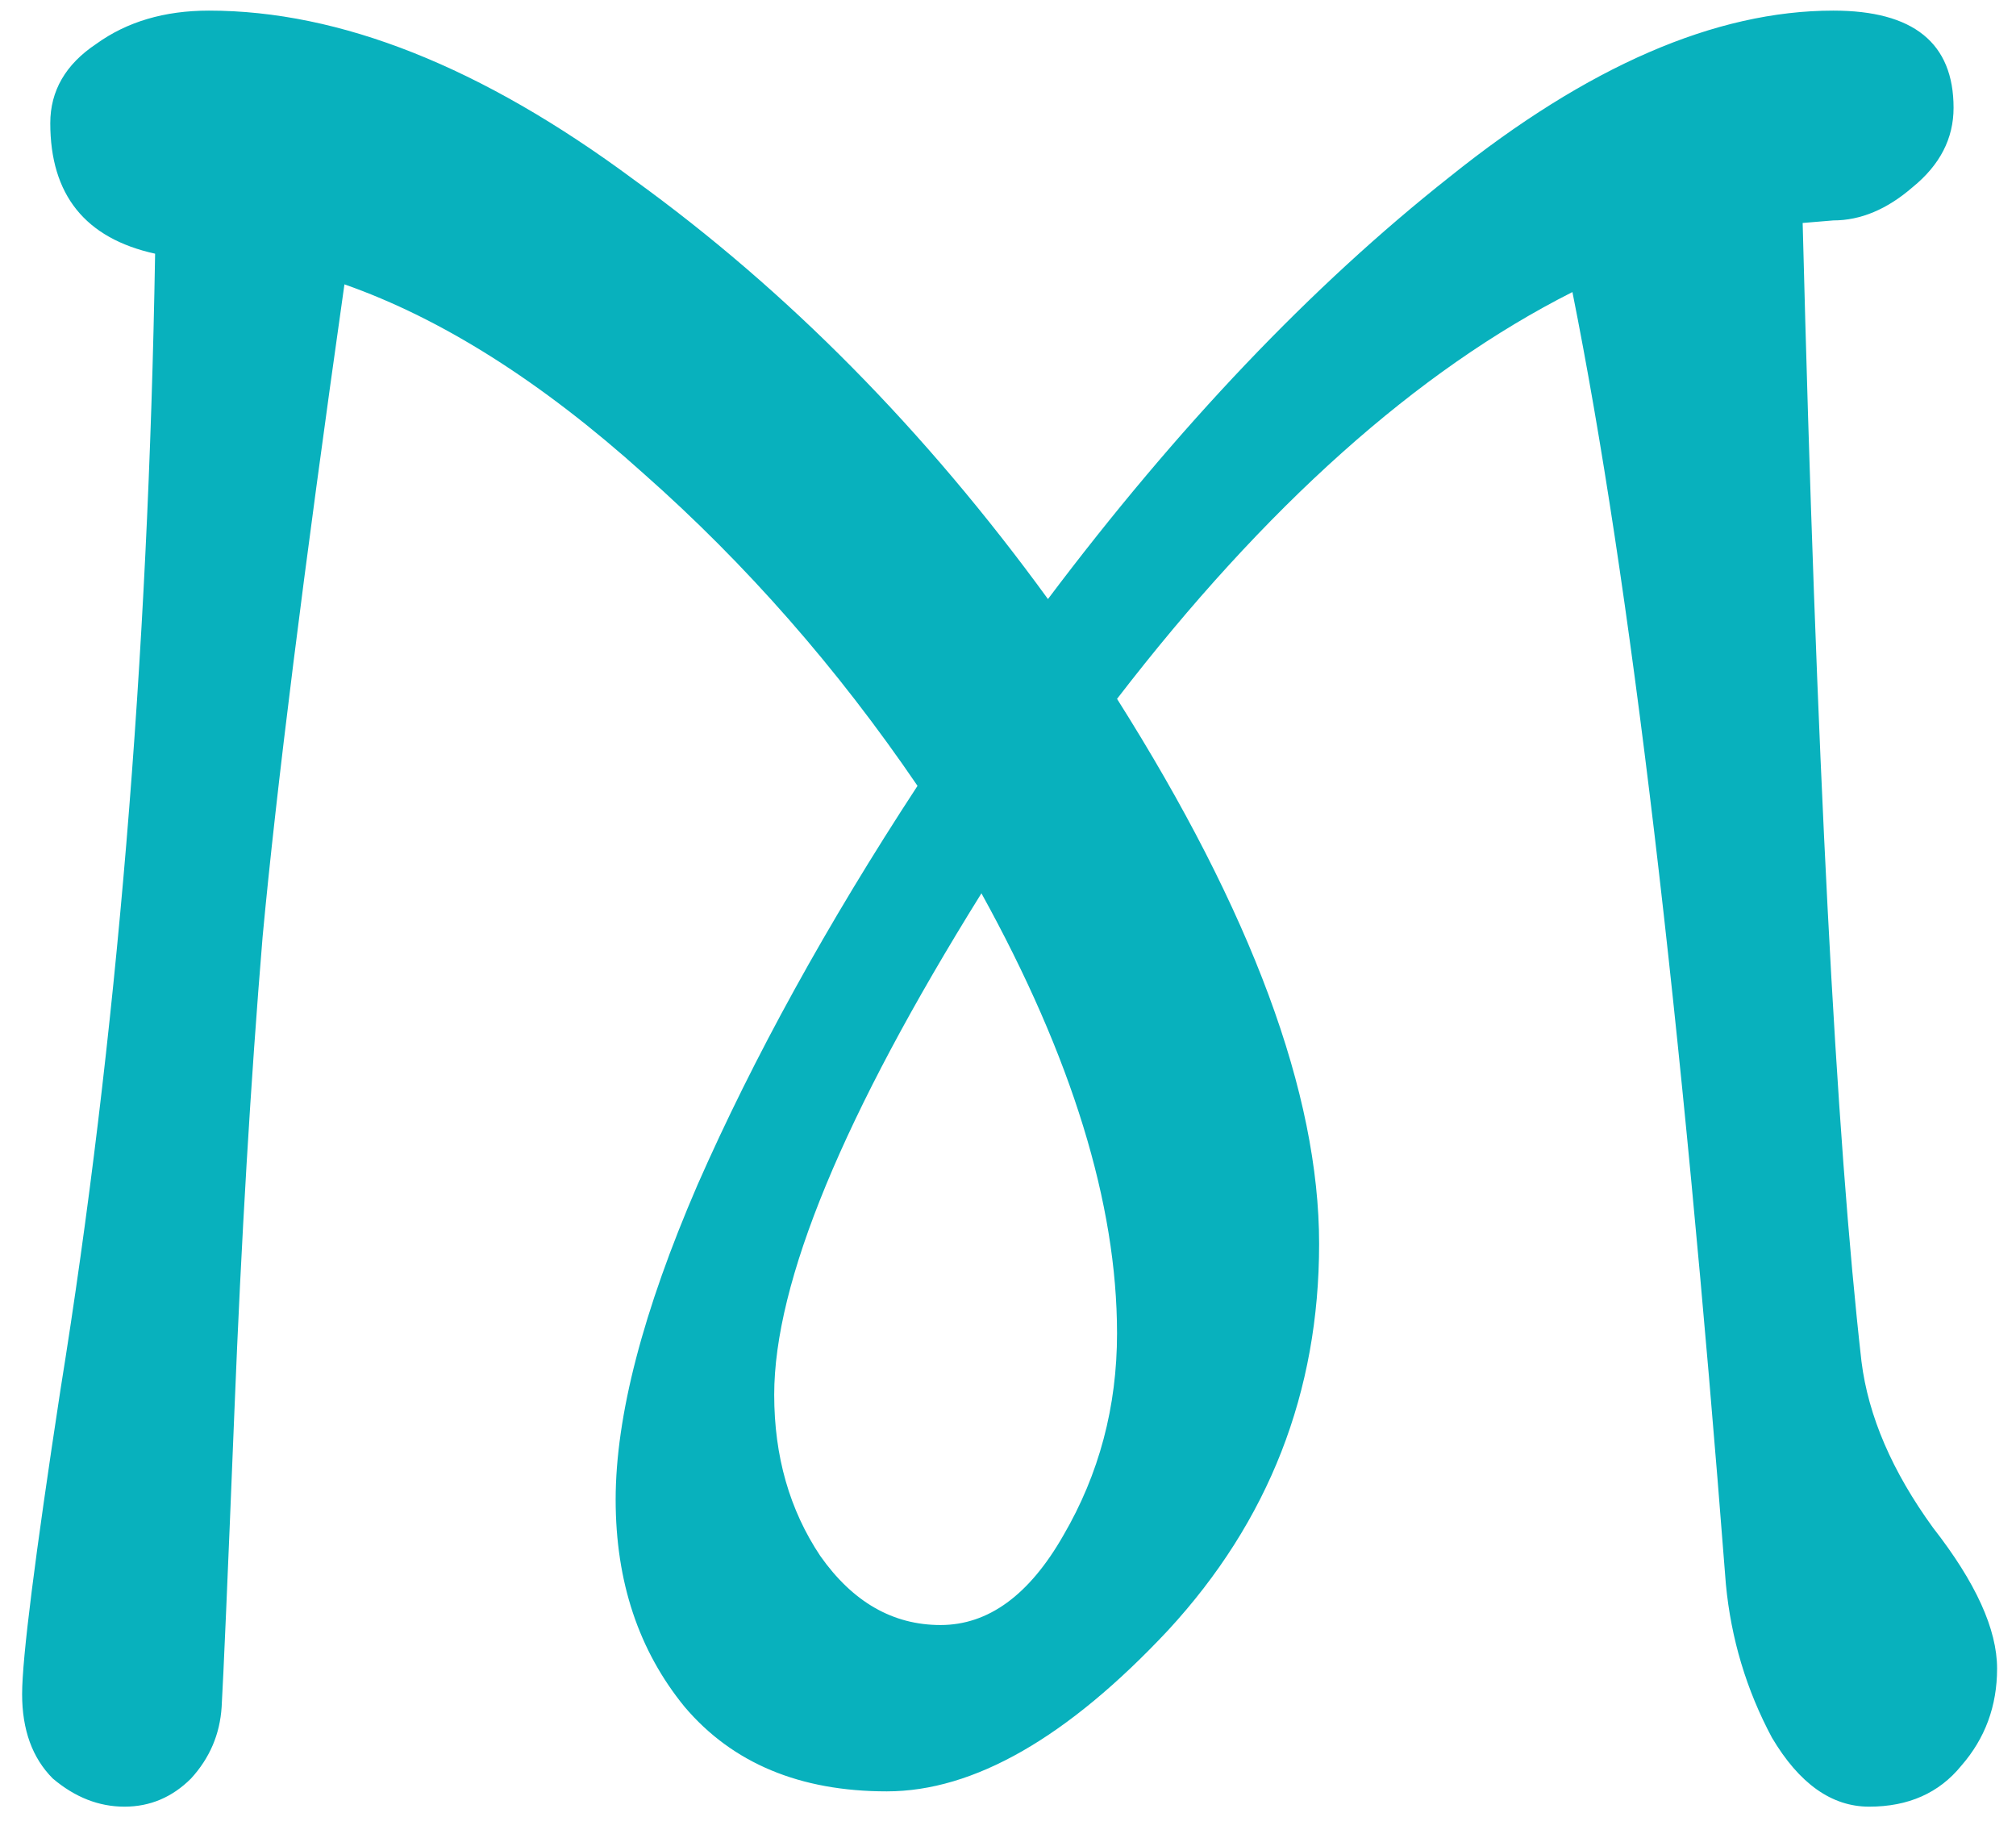 <svg width="34" height="31" viewBox="0 0 34 31" fill="none" xmlns="http://www.w3.org/2000/svg">
<path d="M30.919 3.717L30.402 3.76C30.632 12.763 30.963 19.163 31.394 22.959C31.509 23.88 31.912 24.814 32.602 25.764C33.321 26.684 33.681 27.475 33.681 28.137C33.681 28.77 33.479 29.316 33.077 29.776C32.703 30.236 32.185 30.466 31.523 30.466C30.891 30.466 30.344 30.078 29.884 29.302C29.453 28.496 29.194 27.633 29.107 26.713C28.36 17.077 27.497 9.815 26.519 4.925C23.901 6.248 21.341 8.535 18.839 11.785C21.111 15.38 22.247 18.444 22.247 20.975C22.247 23.477 21.399 25.649 19.702 27.489C18.005 29.302 16.423 30.208 14.956 30.208C13.489 30.208 12.353 29.733 11.547 28.784C10.771 27.835 10.383 26.67 10.383 25.289C10.383 23.88 10.843 22.111 11.763 19.982C12.712 17.825 13.949 15.582 15.474 13.252C14.122 11.267 12.583 9.513 10.857 7.988C9.131 6.435 7.449 5.371 5.809 4.795C5.119 9.656 4.659 13.324 4.429 15.797C4.227 18.242 4.069 20.903 3.954 23.779C3.839 26.627 3.767 28.295 3.738 28.784C3.709 29.244 3.537 29.647 3.221 29.992C2.904 30.308 2.53 30.466 2.099 30.466C1.667 30.466 1.265 30.308 0.891 29.992C0.546 29.647 0.373 29.172 0.373 28.568C0.373 27.964 0.589 26.253 1.02 23.434C1.969 17.537 2.501 11.152 2.616 4.278C1.437 4.019 0.848 3.285 0.848 2.077C0.848 1.531 1.106 1.085 1.624 0.74C2.142 0.366 2.775 0.179 3.523 0.179C5.737 0.179 8.125 1.128 10.685 3.026C13.273 4.896 15.603 7.255 17.674 10.102C19.86 7.197 22.118 4.824 24.448 2.983C26.778 1.114 28.935 0.179 30.919 0.179C32.271 0.179 32.947 0.725 32.947 1.818C32.947 2.336 32.717 2.782 32.257 3.156C31.826 3.53 31.38 3.717 30.919 3.717ZM18.839 22.485C18.839 20.299 18.077 17.825 16.552 15.064C14.223 18.803 13.057 21.622 13.057 23.52C13.057 24.556 13.316 25.462 13.834 26.238C14.381 27.015 15.057 27.403 15.862 27.403C16.667 27.403 17.358 26.9 17.933 25.893C18.537 24.858 18.839 23.721 18.839 22.485Z" fill="#08B1BD"/>
</svg>
